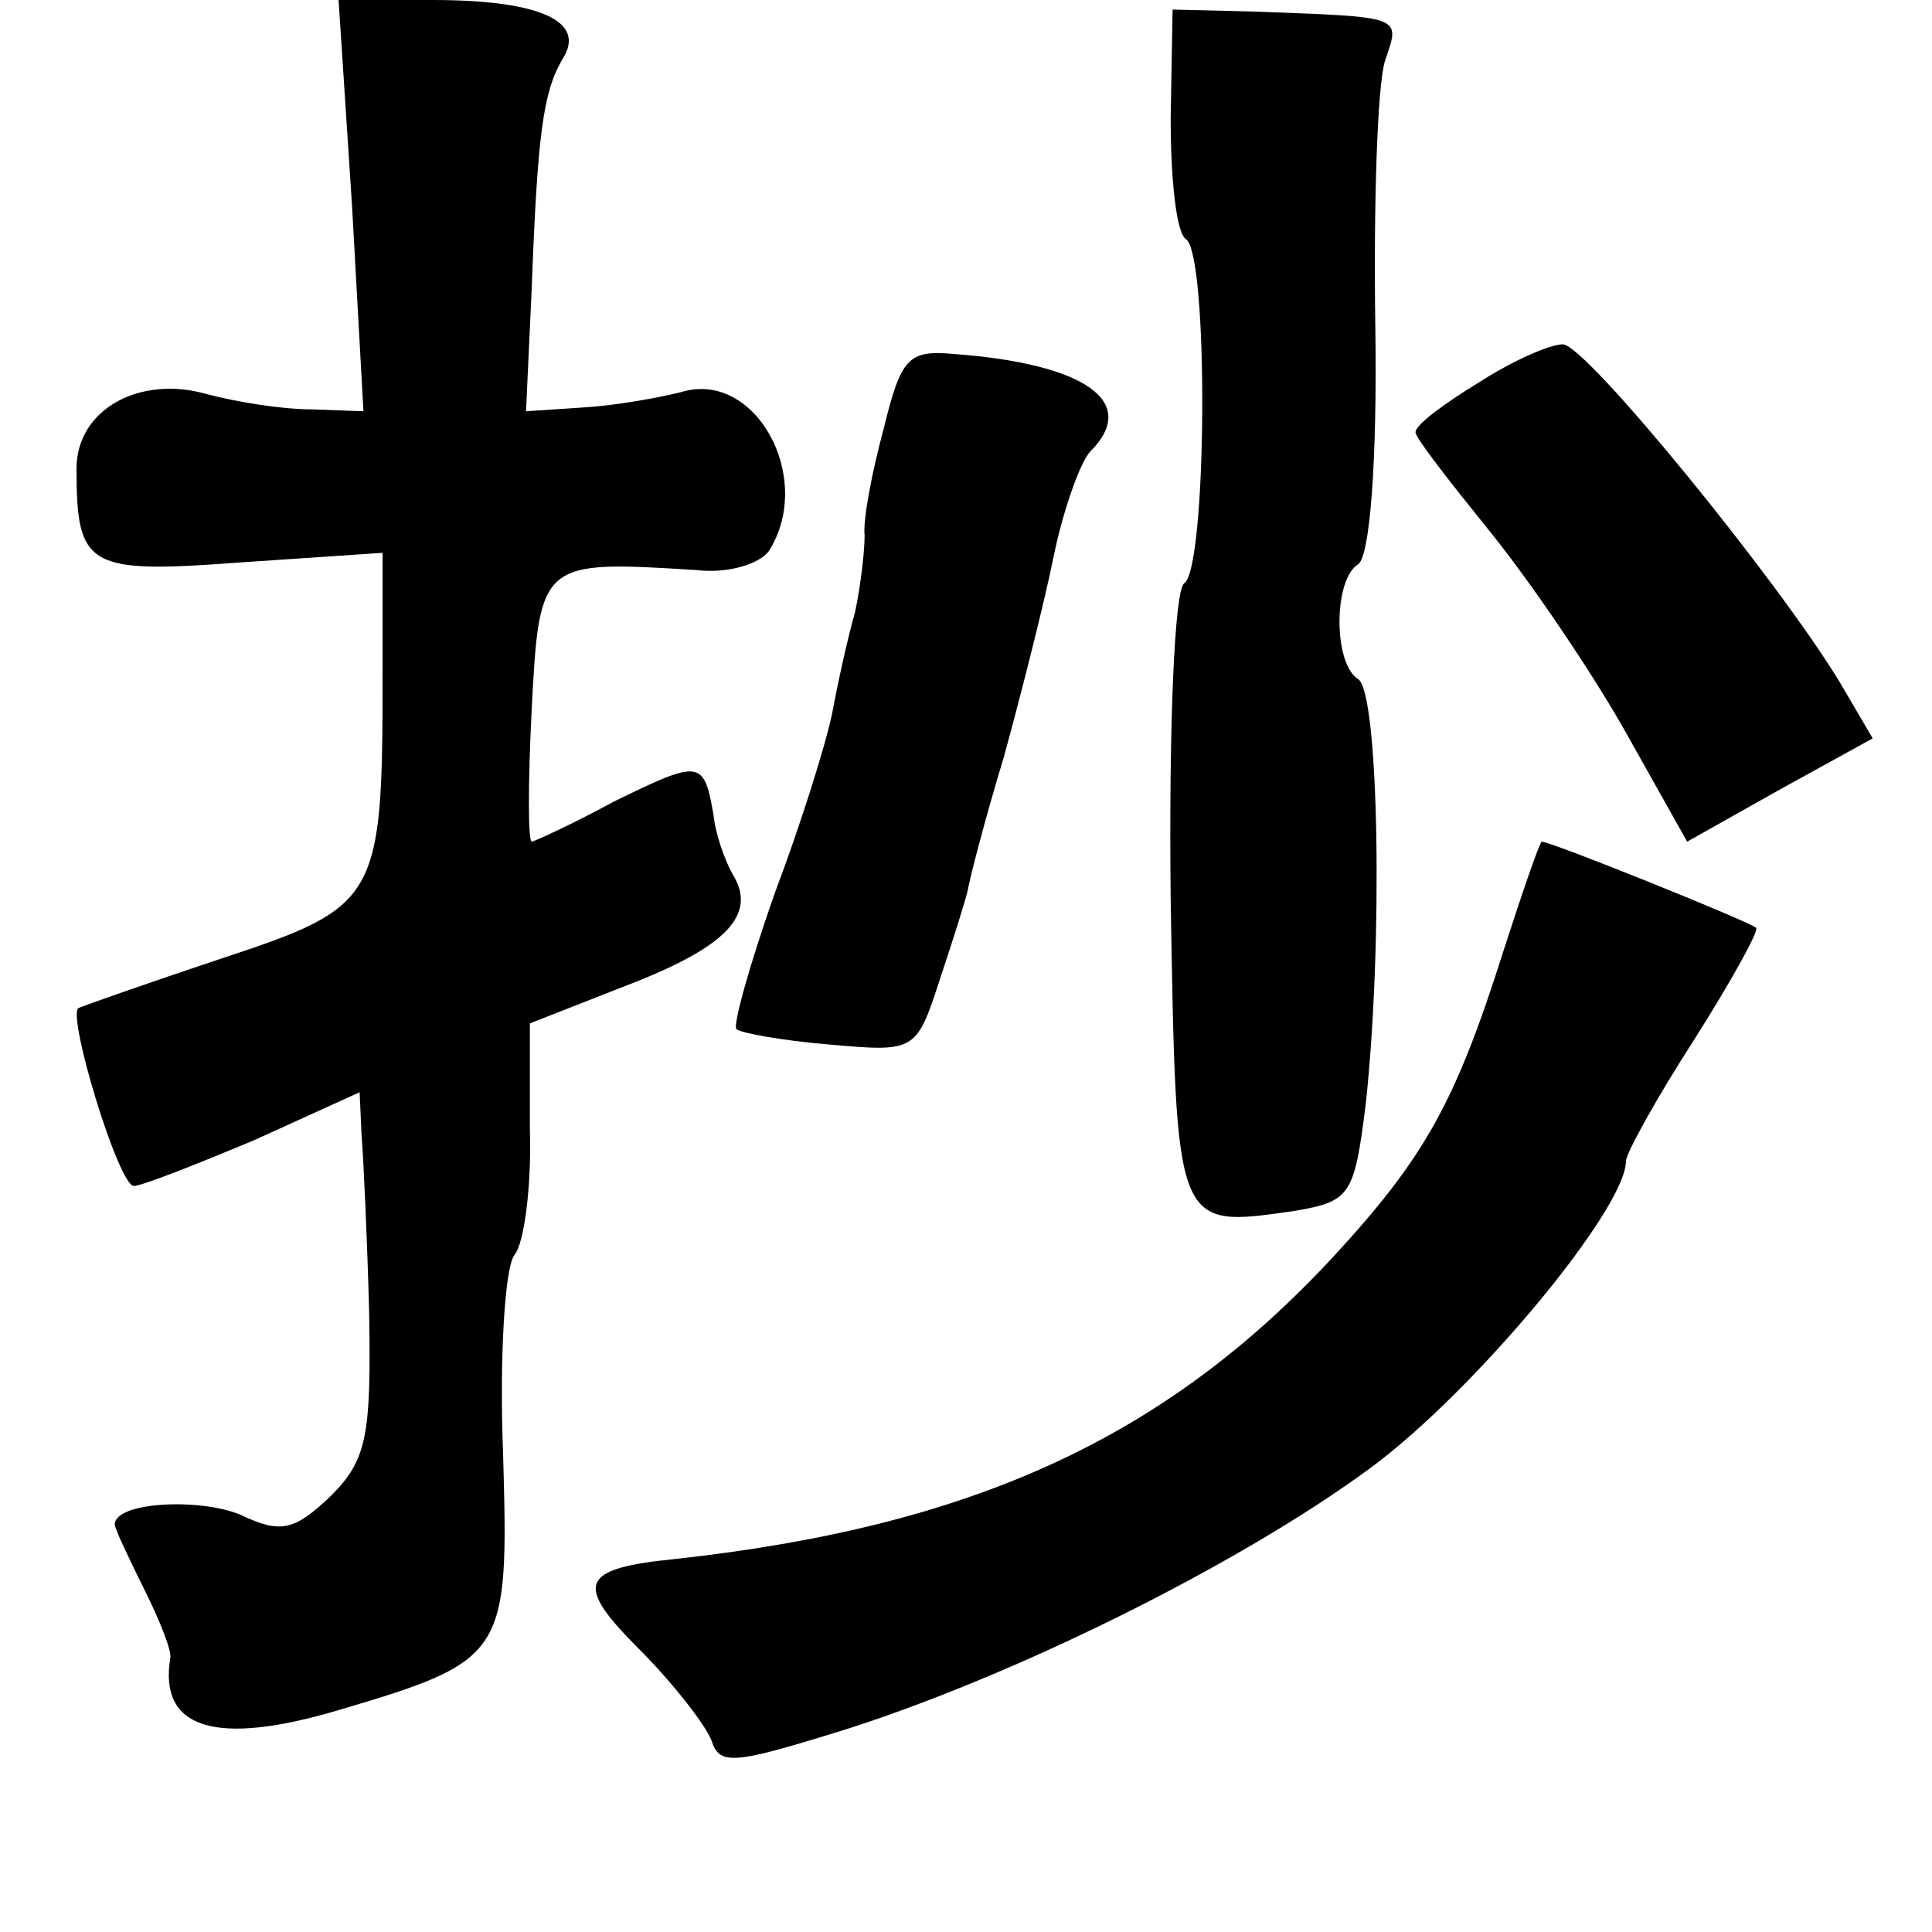 <?xml version="1.0" standalone="no"?>
<!DOCTYPE svg PUBLIC "-//W3C//DTD SVG 20010904//EN"
 "http://www.w3.org/TR/2001/REC-SVG-20010904/DTD/svg10.dtd">
<svg version="1.0" xmlns="http://www.w3.org/2000/svg"
 width="101pt" height="101pt" viewBox="0 0 101 101"
 preserveAspectRatio="xMidYMid meet">
<g transform="translate(0,101) scale(0.1,-0.1)"
fill="#000000" stroke="none">
<path d="M184 903 l6 -108 -27 1 c-16 0 -40 4 -55 8 -35 10 -68 -8 -68 -39 0
-52 6 -55 86 -49 l74 5 0 -64 c0 -117 -2 -121 -84 -148 -39 -13 -73 -25 -75
-26 -6 -4 21 -93 29 -93 4 0 32 11 63 24 l55 25 1 -22 c1 -12 3 -55 4 -94 1
-63 -1 -76 -20 -95 -19 -18 -26 -20 -47 -10 -21 9 -66 7 -66 -5 0 -2 7 -17 15
-33 8 -16 15 -33 14 -37 -6 -37 24 -46 88 -27 88 26 89 29 86 134 -2 51 1 98
6 104 5 6 9 36 8 66 l0 55 51 20 c52 20 68 37 55 58 -4 7 -9 21 -10 31 -5 29
-7 29 -52 7 -22 -12 -42 -21 -43 -21 -2 0 -2 31 0 70 4 77 5 77 86 72 16 -2
33 3 38 10 24 38 -7 95 -46 83 -12 -3 -34 -7 -51 -8 l-30 -2 3 65 c3 80 6 102
16 119 13 20 -12 31 -68 31 l-49 0 7 -107z"/>
<path d="M612 948 c0 -32 3 -60 8 -63 12 -8 11 -173 -1 -180 -5 -4 -8 -74 -7
-165 3 -174 2 -172 65 -163 29 5 31 8 37 56 9 83 7 215 -4 222 -13 8 -13 52 0
60 6 4 10 52 9 123 -1 64 1 127 5 140 8 24 11 23 -70 26 l-41 1 -1 -57z"/>
<path d="M462 786 c-6 -22 -11 -48 -10 -56 0 -8 -2 -26 -5 -40 -4 -14 -9 -37
-12 -53 -3 -15 -16 -57 -30 -94 -13 -37 -22 -69 -20 -71 2 -2 24 -6 48 -8 45
-4 46 -4 58 33 7 21 14 43 15 48 1 6 9 37 19 70 9 33 21 80 26 105 5 24 14 49
19 54 26 26 -3 46 -72 51 -23 2 -27 -2 -36 -39z"/>
<path d="M773 810 c-18 -11 -33 -22 -33 -26 0 -3 18 -26 39 -52 21 -26 53 -73
71 -105 l32 -57 48 27 49 27 -17 29 c-32 53 -133 177 -145 177 -7 0 -27 -9
-44 -20z"/>
<path d="M786 513 c-25 -79 -41 -108 -89 -160 -88 -95 -189 -141 -344 -158
-50 -5 -53 -13 -19 -47 18 -18 35 -40 38 -48 4 -13 12 -12 64 4 91 28 212 88
281 139 54 40 133 135 133 160 0 4 16 33 36 64 19 30 34 57 32 58 -3 3 -107
45 -112 45 -1 0 -10 -26 -20 -57z"/>
</g>
</svg>

